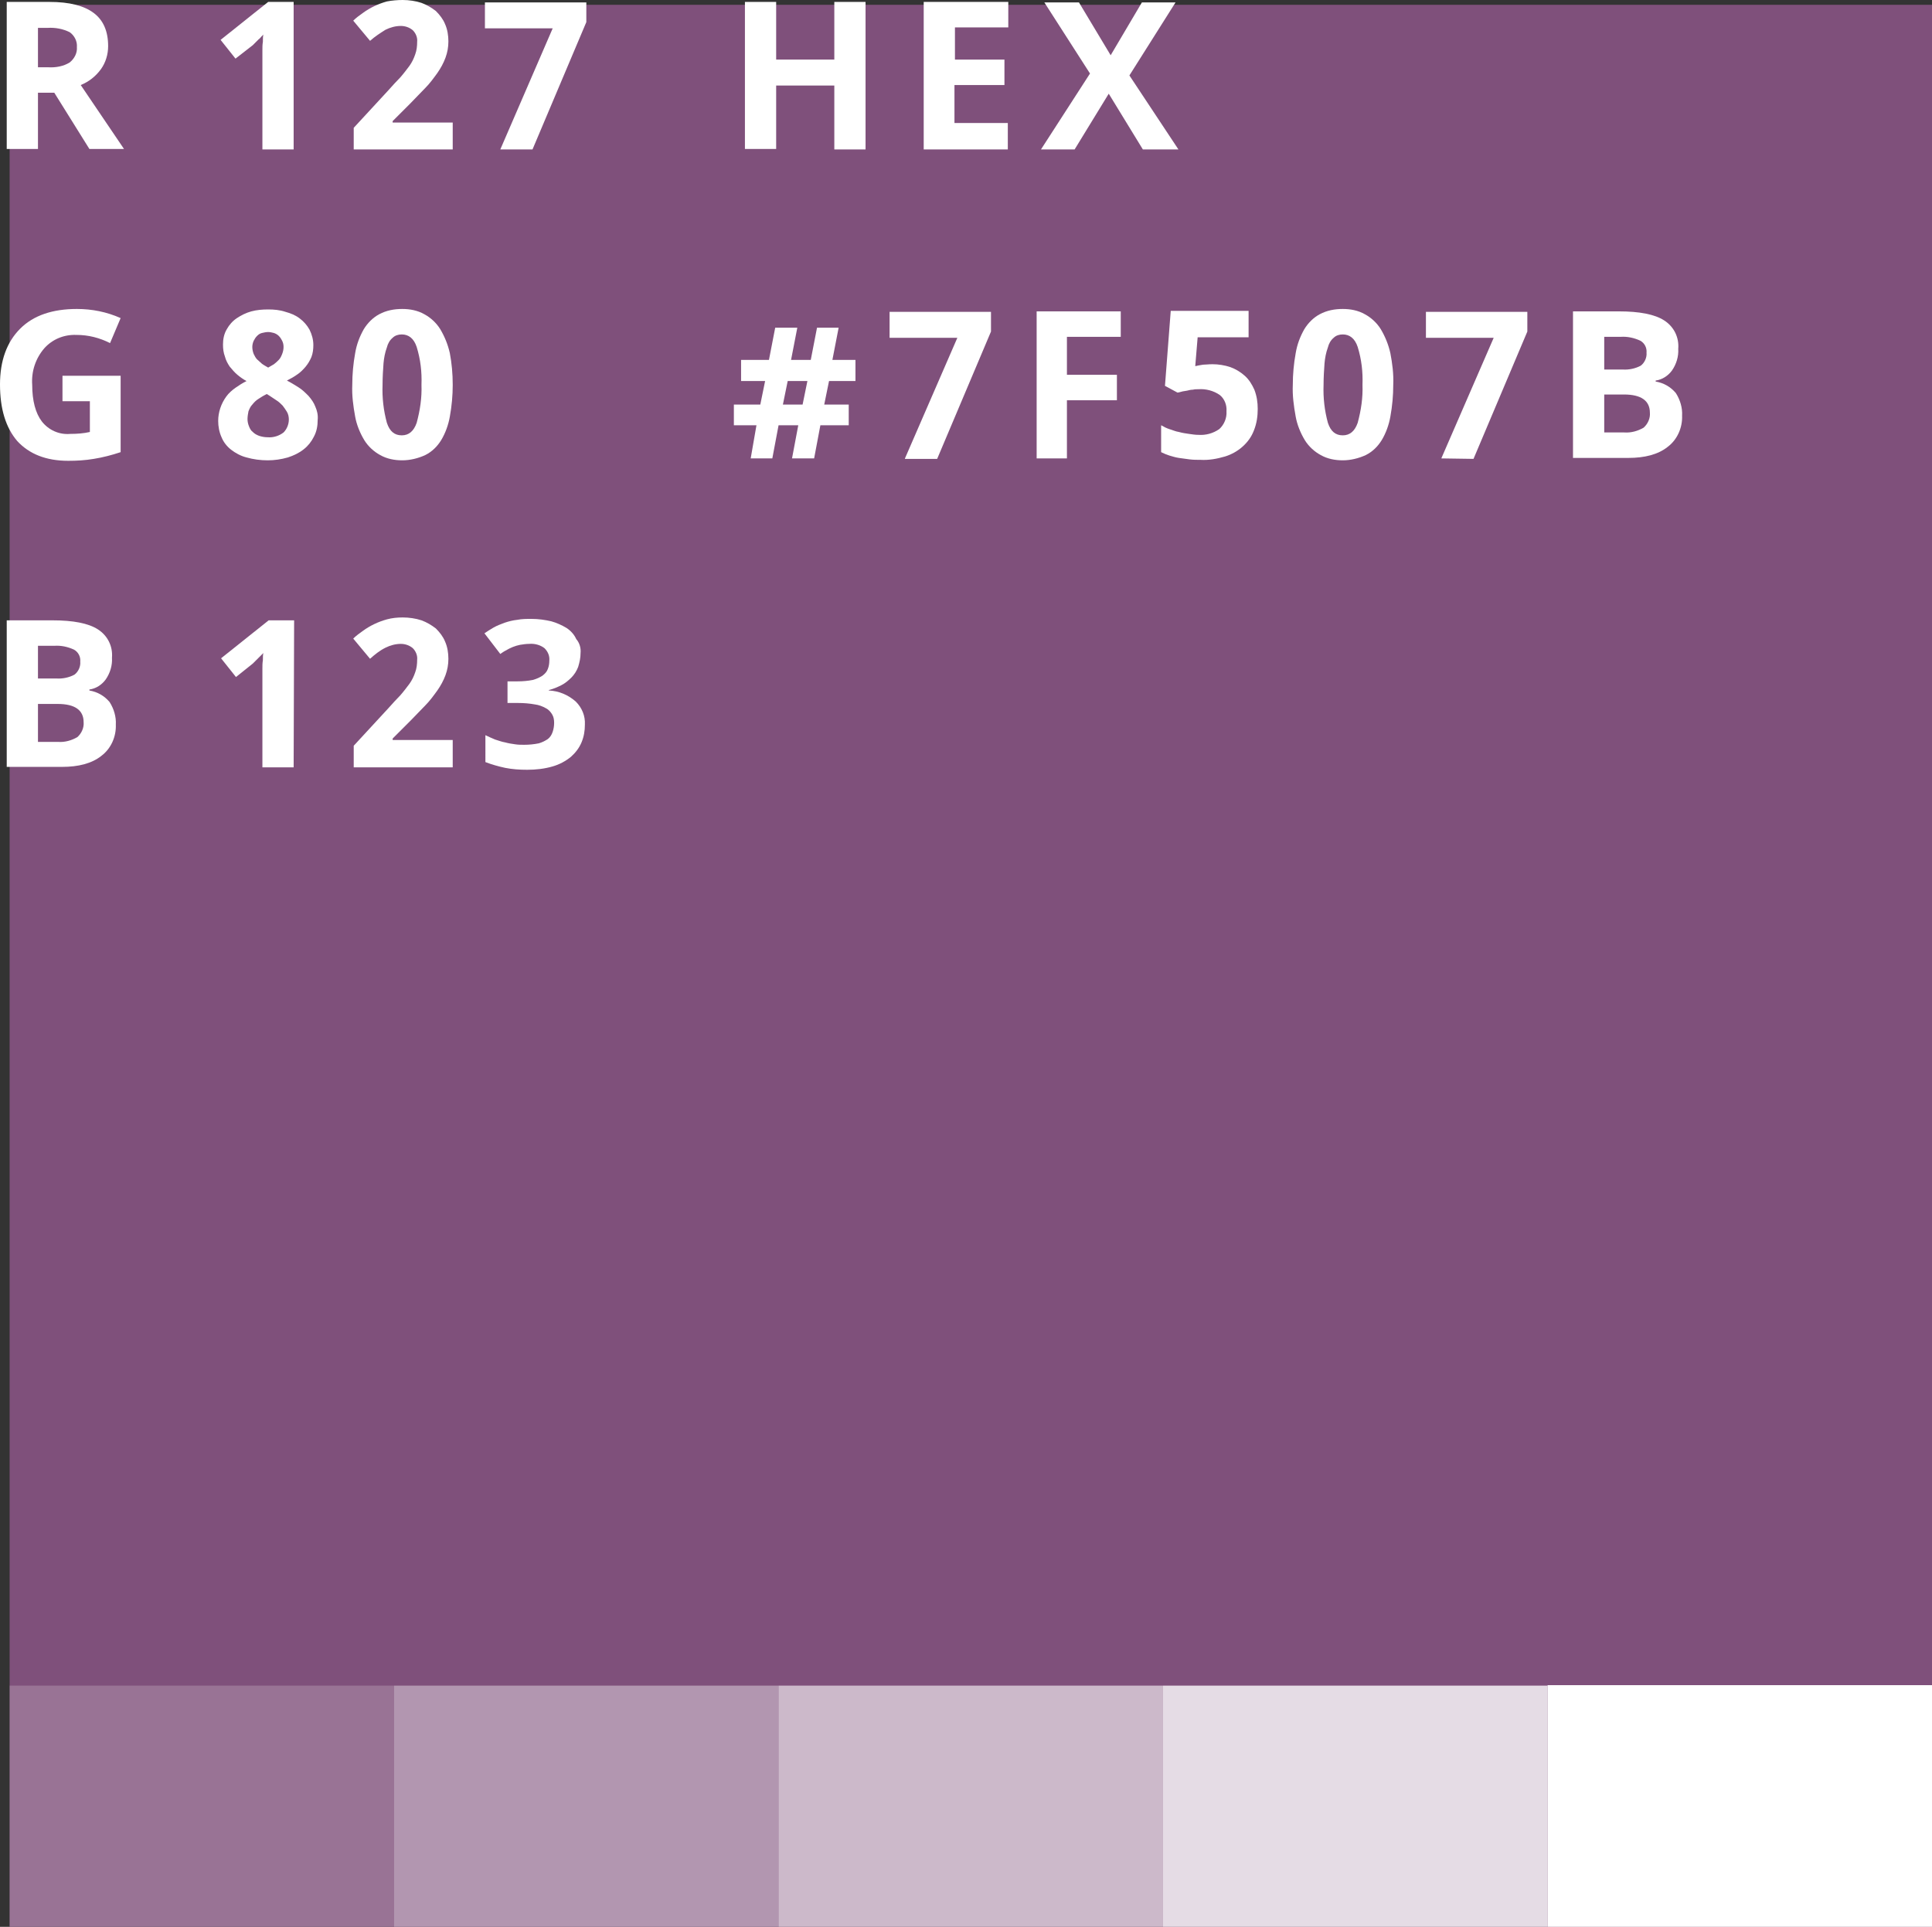 <?xml version="1.0" encoding="utf-8"?>
<!-- Generator: Adobe Illustrator 21.0.2, SVG Export Plug-In . SVG Version: 6.00 Build 0)  -->
<svg version="1.1" id="Layer_1" xmlns="http://www.w3.org/2000/svg" xmlns:xlink="http://www.w3.org/1999/xlink" x="0px" y="0px"
	 viewBox="0 0 402 401" style="enable-background:new 0 0 402 401;" xml:space="preserve">
<rect x="0" y="0" width="402" height="401" fill="#333333" stroke="none"/>
<style type="text/css">
	.st0{fill:#7F507B;}
	.st1{opacity:0.2;fill:#FFFFFF;enable-background:new    ;}
	.st2{opacity:0.4;fill:#FFFFFF;enable-background:new    ;}
	.st3{opacity:0.6;fill:#FFFFFF;enable-background:new    ;}
	.st4{opacity:0.8;fill:#FFFFFF;enable-background:new    ;}
	.st5{fill:#FFFFFF;}
</style>
<title>colour2_2</title>
<g id="Layer_2">
	<g id="Layer_1-2">
		<rect x="2" y="1" class="st0" width="400" height="400"/>
		<rect x="2" y="350.8" class="st1" width="80" height="50.2"/>
		<rect x="82" y="350.8" class="st2" width="80" height="50.2"/>
		<rect x="162" y="350.8" class="st3" width="80" height="50.2"/>
		<rect x="242" y="350.8" class="st4" width="80" height="50.2"/>
		<rect x="322" y="350.7" class="st5" width="80.5" height="50.5"/>
		<path class="st5" d="M7.9,19.3v11.7H1.4V0.4h8.9c4.2,0,7.2,0.8,9.2,2.3s3,3.8,3,6.9c0,1.7-0.5,3.4-1.5,4.8
			c-1.1,1.5-2.5,2.6-4.2,3.3l9,13.3h-7.2l-7.3-11.7H7.9z M7.9,14h2.1c1.6,0.1,3.2-0.2,4.5-1c1-0.8,1.6-2,1.5-3.2
			c0.1-1.2-0.5-2.4-1.5-3.1c-1.4-0.7-3-1-4.6-0.9h-2V14z"/>
		<path class="st5" d="M13,78.2h12.1v15.9c-1.8,0.6-3.7,1.1-5.6,1.4c-1.8,0.3-3.5,0.4-5.3,0.4c-4.6,0-8.1-1.4-10.6-4.1
			C1.2,89,0,85.1,0,80c0-4.9,1.4-8.8,4.2-11.6S11,64.3,16,64.3c3.1,0,6.2,0.6,9.1,1.9l-2.2,5.2c-2.2-1.1-4.5-1.7-7-1.7
			c-2.6-0.1-5,0.9-6.7,2.8c-1.8,2.1-2.7,4.8-2.5,7.6c0,3.3,0.7,5.9,2,7.6c1.4,1.8,3.6,2.8,5.9,2.6c1.4,0,2.8-0.1,4.1-0.4v-6.4H13
			L13,78.2z"/>
		<path class="st5" d="M1.4,129.1h9.5c4.3,0,7.5,0.6,9.5,1.9c2,1.3,3.1,3.5,2.9,5.9c0.1,1.6-0.4,3.2-1.3,4.5c-0.8,1.1-2,1.9-3.4,2.1
			v0.2c1.7,0.3,3.1,1.1,4.2,2.4c0.9,1.4,1.4,3.1,1.3,4.7c0.1,2.5-1,5-3,6.5c-2,1.6-4.8,2.3-8.2,2.3H1.4V129.1z M7.9,141.2h3.8
			c1.3,0.1,2.7-0.2,3.8-0.8c0.8-0.6,1.3-1.7,1.2-2.7c0.1-1-0.4-2-1.3-2.5c-1.3-0.6-2.7-0.9-4.1-0.8H7.9V141.2z M7.9,146.4v8h4.2
			c1.4,0.1,2.8-0.3,4-1c0.9-0.8,1.4-2,1.3-3.1c0-2.5-1.8-3.8-5.4-3.8H7.9z"/>
		<path class="st5" d="M61.1,31.1h-6.5V13.3c0-0.4,0-0.8,0-1.3s0-1,0-1.6c0-0.6,0-1.1,0.1-1.7c0-0.6,0-1.1,0.1-1.5
			c-0.1,0.1-0.2,0.2-0.4,0.4S54.1,8,53.8,8.2c-0.2,0.2-0.4,0.4-0.6,0.6s-0.4,0.4-0.6,0.6L49,12.2l-3.1-3.9l9.9-7.9h5.3L61.1,31.1z"
			/>
		<path class="st5" d="M94.1,31.1H73.6v-4.5l7.2-7.8c0.9-1,1.7-1.9,2.5-2.7c0.7-0.8,1.3-1.6,1.9-2.4c0.5-0.7,0.9-1.5,1.2-2.4
			c0.3-0.8,0.4-1.7,0.4-2.6c0.1-0.9-0.3-1.8-0.9-2.4c-0.7-0.6-1.6-0.9-2.5-0.9c-1.1,0-2.2,0.3-3.2,0.8C79.1,6.9,78,7.6,77,8.5
			l-3.5-4.2c0.6-0.6,1.3-1.1,2-1.6c1.5-1.1,3.2-1.9,5-2.4C81.5,0.1,82.7,0,83.8,0c1.3,0,2.7,0.2,3.9,0.6c1.1,0.4,2.1,1,3,1.7
			C91.5,3.1,92.2,4,92.6,5c0.5,1.1,0.7,2.4,0.7,3.6c0,1.2-0.2,2.3-0.6,3.4c-0.4,1.1-1,2.2-1.7,3.2c-0.8,1.1-1.6,2.2-2.5,3.1
			c-1,1-2,2.1-3.1,3.2l-3.7,3.7v0.3h12.5V31.1z"/>
		<path class="st5" d="M104.1,31.1L115,5.9h-14.1V0.5H122v4.1l-11.2,26.5L104.1,31.1z"/>
		<path class="st5" d="M55.8,64.4c1.2,0,2.4,0.1,3.6,0.5c1.1,0.3,2.1,0.7,3,1.4c0.8,0.6,1.5,1.4,2,2.3c0.5,1,0.8,2.1,0.8,3.2
			c0,0.9-0.1,1.7-0.4,2.5c-0.3,0.7-0.7,1.4-1.2,2c-0.5,0.6-1.1,1.2-1.7,1.6c-0.7,0.5-1.4,0.9-2.2,1.3c0.8,0.4,1.6,0.9,2.4,1.4
			c0.8,0.5,1.4,1.1,2.1,1.8c0.6,0.7,1.1,1.4,1.4,2.2c0.4,0.9,0.6,1.8,0.5,2.8c0,1.2-0.2,2.4-0.8,3.5c-0.5,1-1.2,1.9-2.1,2.6
			c-1,0.8-2.1,1.3-3.3,1.7c-1.4,0.4-2.8,0.6-4.2,0.6c-1.5,0-3-0.2-4.4-0.6c-1.2-0.3-2.3-0.9-3.2-1.6c-0.9-0.7-1.6-1.6-2-2.6
			c-0.5-1.1-0.7-2.3-0.7-3.4c0-1.8,0.6-3.6,1.7-5.1c0.5-0.7,1.2-1.3,1.9-1.8c0.7-0.5,1.5-1,2.3-1.4C50.7,79,50,78.5,49.4,78
			c-0.6-0.5-1.1-1.1-1.6-1.7c-0.4-0.6-0.8-1.3-1-2.1c-0.3-0.8-0.4-1.6-0.4-2.5c0-1.1,0.2-2.2,0.8-3.2c0.5-0.9,1.2-1.7,2.1-2.3
			c0.9-0.6,1.9-1.1,3-1.4C53.4,64.5,54.6,64.4,55.8,64.4z M51.5,87.2c0,0.5,0.1,1,0.3,1.5c0.2,0.5,0.4,0.9,0.8,1.2
			c0.4,0.4,0.8,0.6,1.3,0.8c0.6,0.2,1.2,0.3,1.8,0.3c1.2,0.1,2.4-0.3,3.3-1c0.7-0.7,1.1-1.7,1.1-2.7c0-0.5-0.1-1.1-0.4-1.6
			c-0.3-0.5-0.6-0.9-0.9-1.3c-0.4-0.4-0.8-0.8-1.3-1.1c-0.5-0.3-1-0.7-1.5-1L55.5,82c-0.6,0.3-1.1,0.6-1.7,1
			c-0.5,0.3-0.9,0.7-1.3,1.2c-0.4,0.4-0.6,0.9-0.8,1.4C51.6,86.1,51.5,86.7,51.5,87.2z M55.8,69.1c-0.4,0-0.9,0.1-1.3,0.2
			c-0.4,0.1-0.7,0.3-1,0.6c-0.3,0.3-0.5,0.6-0.7,1c-0.2,0.4-0.3,0.9-0.3,1.3c0,0.5,0.1,1,0.3,1.5c0.2,0.4,0.4,0.8,0.7,1.1
			c0.3,0.3,0.7,0.6,1,0.9c0.4,0.3,0.8,0.5,1.3,0.8c0.4-0.2,0.8-0.5,1.2-0.7c0.4-0.3,0.7-0.6,1-0.9c0.3-0.3,0.5-0.7,0.7-1.2
			c0.2-0.5,0.3-1,0.3-1.5c0-0.5-0.1-0.9-0.3-1.3c-0.2-0.4-0.4-0.7-0.7-1c-0.3-0.3-0.7-0.5-1-0.6C56.6,69.2,56.2,69.1,55.8,69.1z"/>
		<path class="st5" d="M94.2,80.1c0,2.2-0.2,4.4-0.6,6.6c-0.3,1.7-0.9,3.4-1.8,4.9c-0.8,1.3-1.9,2.4-3.3,3.1
			c-1.5,0.7-3.2,1.1-4.8,1.1c-1.6,0-3.2-0.3-4.6-1.1c-1.3-0.7-2.5-1.8-3.3-3.1c-0.9-1.5-1.6-3.2-1.9-4.9c-0.4-2.2-0.7-4.4-0.6-6.6
			c0-2.2,0.2-4.4,0.6-6.6c0.3-1.8,0.9-3.4,1.8-5c0.8-1.3,1.9-2.4,3.2-3.1c1.5-0.8,3.1-1.1,4.8-1.1c1.6,0,3.2,0.3,4.6,1.1
			c1.3,0.7,2.5,1.8,3.3,3.1c0.9,1.5,1.6,3.2,2,5C94,75.6,94.2,77.8,94.2,80.1z M79.6,80.1c-0.1,2.7,0.2,5.3,0.9,7.9
			c0.6,1.8,1.6,2.6,3.1,2.6c1.5,0,2.5-0.9,3.1-2.6c0.7-2.6,1.1-5.2,1-7.9c0.1-2.7-0.2-5.3-1-7.9c-0.6-1.8-1.7-2.6-3.1-2.6
			c-0.7,0-1.4,0.2-1.9,0.7c-0.6,0.5-1,1.2-1.2,2c-0.4,1.1-0.6,2.2-0.7,3.3C79.7,77,79.6,78.5,79.6,80.1z"/>
		<path class="st5" d="M61.1,159.7h-6.5V142c0-0.4,0-0.8,0-1.3s0-1,0-1.6c0-0.6,0-1.1,0.1-1.7c0-0.6,0-1.1,0.1-1.5
			c-0.1,0.1-0.2,0.2-0.4,0.4s-0.4,0.4-0.6,0.6c-0.2,0.2-0.4,0.4-0.6,0.6s-0.4,0.4-0.6,0.6l-3.5,2.8l-3.1-3.9l9.9-7.9h5.3L61.1,159.7
			z"/>
		<path class="st5" d="M94.1,159.7H73.6v-4.5l7.2-7.8c0.9-1,1.7-1.9,2.5-2.7c0.7-0.8,1.3-1.6,1.9-2.4c0.5-0.7,0.9-1.5,1.2-2.4
			c0.3-0.8,0.4-1.7,0.4-2.6c0.1-0.9-0.3-1.8-0.9-2.4c-0.7-0.6-1.6-0.9-2.5-0.9c-1.1,0-2.2,0.3-3.2,0.8c-1.2,0.6-2.2,1.4-3.2,2.3
			l-3.5-4.2c0.6-0.6,1.3-1.1,2-1.6c1.5-1.1,3.2-1.9,5-2.4c1.1-0.3,2.2-0.4,3.3-0.4c1.3,0,2.7,0.2,3.9,0.6c1.1,0.4,2.1,1,3,1.7
			c0.8,0.8,1.5,1.7,1.9,2.7c0.5,1.1,0.7,2.4,0.7,3.6c0,1.2-0.2,2.3-0.6,3.4c-0.4,1.1-1,2.2-1.7,3.2c-0.8,1.1-1.6,2.2-2.5,3.1
			c-1,1-2,2.1-3.1,3.2l-3.7,3.7v0.3h12.5V159.7z"/>
		<path class="st5" d="M120.8,135.9c0,1-0.2,1.9-0.5,2.9c-0.3,0.8-0.8,1.6-1.4,2.2c-0.6,0.6-1.3,1.2-2.1,1.6c-0.8,0.4-1.7,0.8-2.6,1
			v0.1c2.1,0.1,4,0.9,5.6,2.3c1.3,1.3,2,3,1.9,4.8c0,1.3-0.2,2.5-0.7,3.7c-0.5,1.2-1.3,2.2-2.2,3c-1.1,0.9-2.4,1.6-3.8,2
			c-1.7,0.5-3.5,0.7-5.3,0.7c-1.6,0-3.1-0.1-4.6-0.4c-1.4-0.3-2.8-0.7-4.1-1.2V153c0.6,0.3,1.3,0.6,2,0.9c0.7,0.2,1.4,0.5,2.1,0.6
			c0.7,0.2,1.4,0.3,2.1,0.4c0.6,0.1,1.3,0.1,1.9,0.1c1,0,2-0.1,3-0.3c0.7-0.2,1.3-0.5,1.9-0.9c0.5-0.4,0.8-0.9,1-1.5
			c0.2-0.6,0.3-1.2,0.3-1.9c0-0.6-0.1-1.2-0.4-1.7c-0.3-0.5-0.7-1-1.3-1.3c-0.7-0.4-1.5-0.7-2.3-0.8c-1.1-0.2-2.3-0.3-3.5-0.3h-2.2
			v-4.5h2.1c1.1,0,2.2-0.1,3.2-0.3c0.7-0.2,1.4-0.5,2-0.9c0.5-0.4,0.9-0.8,1.1-1.4c0.2-0.5,0.3-1.1,0.3-1.7c0.1-1-0.3-1.9-1-2.6
			c-0.9-0.7-2.1-1-3.2-0.9c-0.6,0-1.3,0.1-1.9,0.2c-1,0.2-2,0.6-3,1.2c-0.4,0.2-0.8,0.5-1.1,0.7l-3.3-4.3c0.6-0.4,1.2-0.8,1.9-1.2
			c0.7-0.4,1.5-0.7,2.3-1c0.9-0.3,1.7-0.5,2.6-0.6c1-0.2,2-0.2,3-0.2c1.4,0,2.8,0.2,4.1,0.5c1.1,0.3,2.2,0.8,3.2,1.4
			c0.9,0.6,1.6,1.4,2,2.3C120.6,133.8,120.9,134.9,120.8,135.9z"/>
		<path class="st5" d="M180.1,31.1h-6.5V17.8h-12.1v13.2H155V0.4h6.5v12h12.1v-12h6.5L180.1,31.1z"/>
		<path class="st5" d="M209.8,31.1h-17.6V0.4h17.6v5.3h-11.1v6.7H209v5.3h-10.4v7.9h11.1V31.1z"/>
		<path class="st5" d="M245.2,31.1h-7.4l-7.1-11.6l-7.1,11.6h-7l10.2-15.8l-9.5-14.8h7.2l6.6,11l6.5-11h7l-9.6,15.2L245.2,31.1z"/>
		<path class="st5" d="M172.5,79.3l-1,4.9h5.1v4.3h-5.9l-1.3,6.9h-4.6l1.3-6.9h-4.1l-1.3,6.9h-4.5l1.2-6.9h-4.7v-4.3h5.5l1-4.9h-5
			v-4.4h5.8l1.3-6.7h4.6l-1.3,6.7h4.1l1.3-6.7h4.5l-1.3,6.7h4.8v4.4H172.5z M162.9,84.2h4.1l1-4.9h-4.1L162.9,84.2z"/>
		<path class="st5" d="M188.3,95.4l10.9-25.1h-14.1v-5.4h21.1v4.1l-11.2,26.5H188.3z"/>
		<path class="st5" d="M222.1,95.4h-6.4V64.8h17.5v5.3h-11.2V78h10.4v5.3h-10.4V95.4z"/>
		<path class="st5" d="M252.3,75.8c1.2,0,2.5,0.2,3.7,0.6c1.1,0.4,2.1,1,3,1.8c0.9,0.8,1.5,1.8,2,2.9c0.5,1.3,0.7,2.6,0.7,4
			c0,1.5-0.2,3-0.8,4.5c-0.5,1.3-1.3,2.4-2.3,3.3c-1.1,1-2.4,1.7-3.7,2.1c-1.7,0.5-3.4,0.8-5.1,0.7c-0.8,0-1.5,0-2.3-0.1
			c-0.8-0.1-1.5-0.2-2.2-0.3c-0.7-0.1-1.3-0.3-2-0.5c-0.6-0.2-1.1-0.4-1.7-0.7v-5.6c0.5,0.3,1.1,0.6,1.7,0.8c0.7,0.2,1.3,0.5,2,0.6
			c0.7,0.2,1.4,0.3,2.1,0.4c0.7,0.1,1.3,0.2,2,0.2c1.5,0.1,3-0.3,4.3-1.2c1-0.9,1.6-2.3,1.5-3.7c0.1-1.3-0.4-2.6-1.4-3.4
			c-1.3-0.9-2.9-1.3-4.4-1.2c-0.4,0-0.8,0-1.2,0.1c-0.4,0-0.8,0.1-1.2,0.2c-0.4,0.1-0.8,0.1-1.1,0.2c-0.4,0.1-0.7,0.2-0.9,0.2
			l-2.6-1.4l1.2-15.6h16.2v5.5h-10.6l-0.5,6c0.4-0.1,1-0.2,1.6-0.3C250.7,75.9,251.5,75.8,252.3,75.8z"/>
		<path class="st5" d="M289.9,80.1c0,2.2-0.2,4.4-0.6,6.6c-0.3,1.7-0.9,3.4-1.8,4.9c-0.8,1.3-1.9,2.4-3.3,3.1
			c-1.5,0.7-3.2,1.1-4.8,1.1c-1.6,0-3.2-0.3-4.6-1.1c-1.3-0.7-2.5-1.8-3.3-3.1c-0.9-1.5-1.6-3.2-1.9-4.9c-0.4-2.2-0.7-4.4-0.6-6.6
			c0-2.2,0.2-4.4,0.6-6.6c0.3-1.8,0.9-3.4,1.8-5c0.8-1.3,1.9-2.4,3.2-3.1c1.5-0.8,3.1-1.1,4.8-1.1c1.6,0,3.2,0.3,4.6,1.1
			c1.3,0.7,2.5,1.8,3.3,3.1c0.9,1.5,1.6,3.2,2,5C289.7,75.6,290,77.8,289.9,80.1z M275.4,80.1c-0.1,2.7,0.2,5.3,0.9,7.9
			c0.6,1.8,1.6,2.6,3.1,2.6c1.5,0,2.5-0.9,3.1-2.6c0.7-2.6,1.1-5.2,1-7.9c0.1-2.7-0.2-5.3-1-7.9c-0.6-1.8-1.7-2.6-3.1-2.6
			c-0.7,0-1.4,0.2-1.9,0.7c-0.6,0.5-1,1.2-1.2,2c-0.4,1.1-0.6,2.2-0.7,3.3C275.5,77,275.4,78.5,275.4,80.1z"/>
		<path class="st5" d="M299.9,95.4l10.9-25.1h-14.1v-5.4h21.1v4.1l-11.2,26.5L299.9,95.4z"/>
		<path class="st5" d="M327.3,64.8h9.5c4.3,0,7.5,0.6,9.5,1.9c2,1.3,3.1,3.5,2.9,5.9c0.1,1.6-0.4,3.2-1.3,4.5
			c-0.8,1.1-2,1.9-3.4,2.1v0.2c1.7,0.3,3.1,1.1,4.2,2.4c0.9,1.4,1.4,3.1,1.3,4.7c0.1,2.5-1,5-3,6.5c-2,1.6-4.8,2.3-8.2,2.3h-11.5
			V64.8z M333.8,76.9h3.8c1.3,0.1,2.7-0.2,3.8-0.8c0.8-0.6,1.3-1.7,1.2-2.7c0.1-1-0.4-2-1.3-2.5c-1.3-0.6-2.7-0.9-4.1-0.8h-3.4V76.9
			z M333.8,82v8h4.2c1.4,0.1,2.8-0.3,4-1c0.9-0.8,1.4-2,1.3-3.1c0-2.5-1.8-3.8-5.4-3.8H333.8z"/>
	</g>
</g>
</svg>
